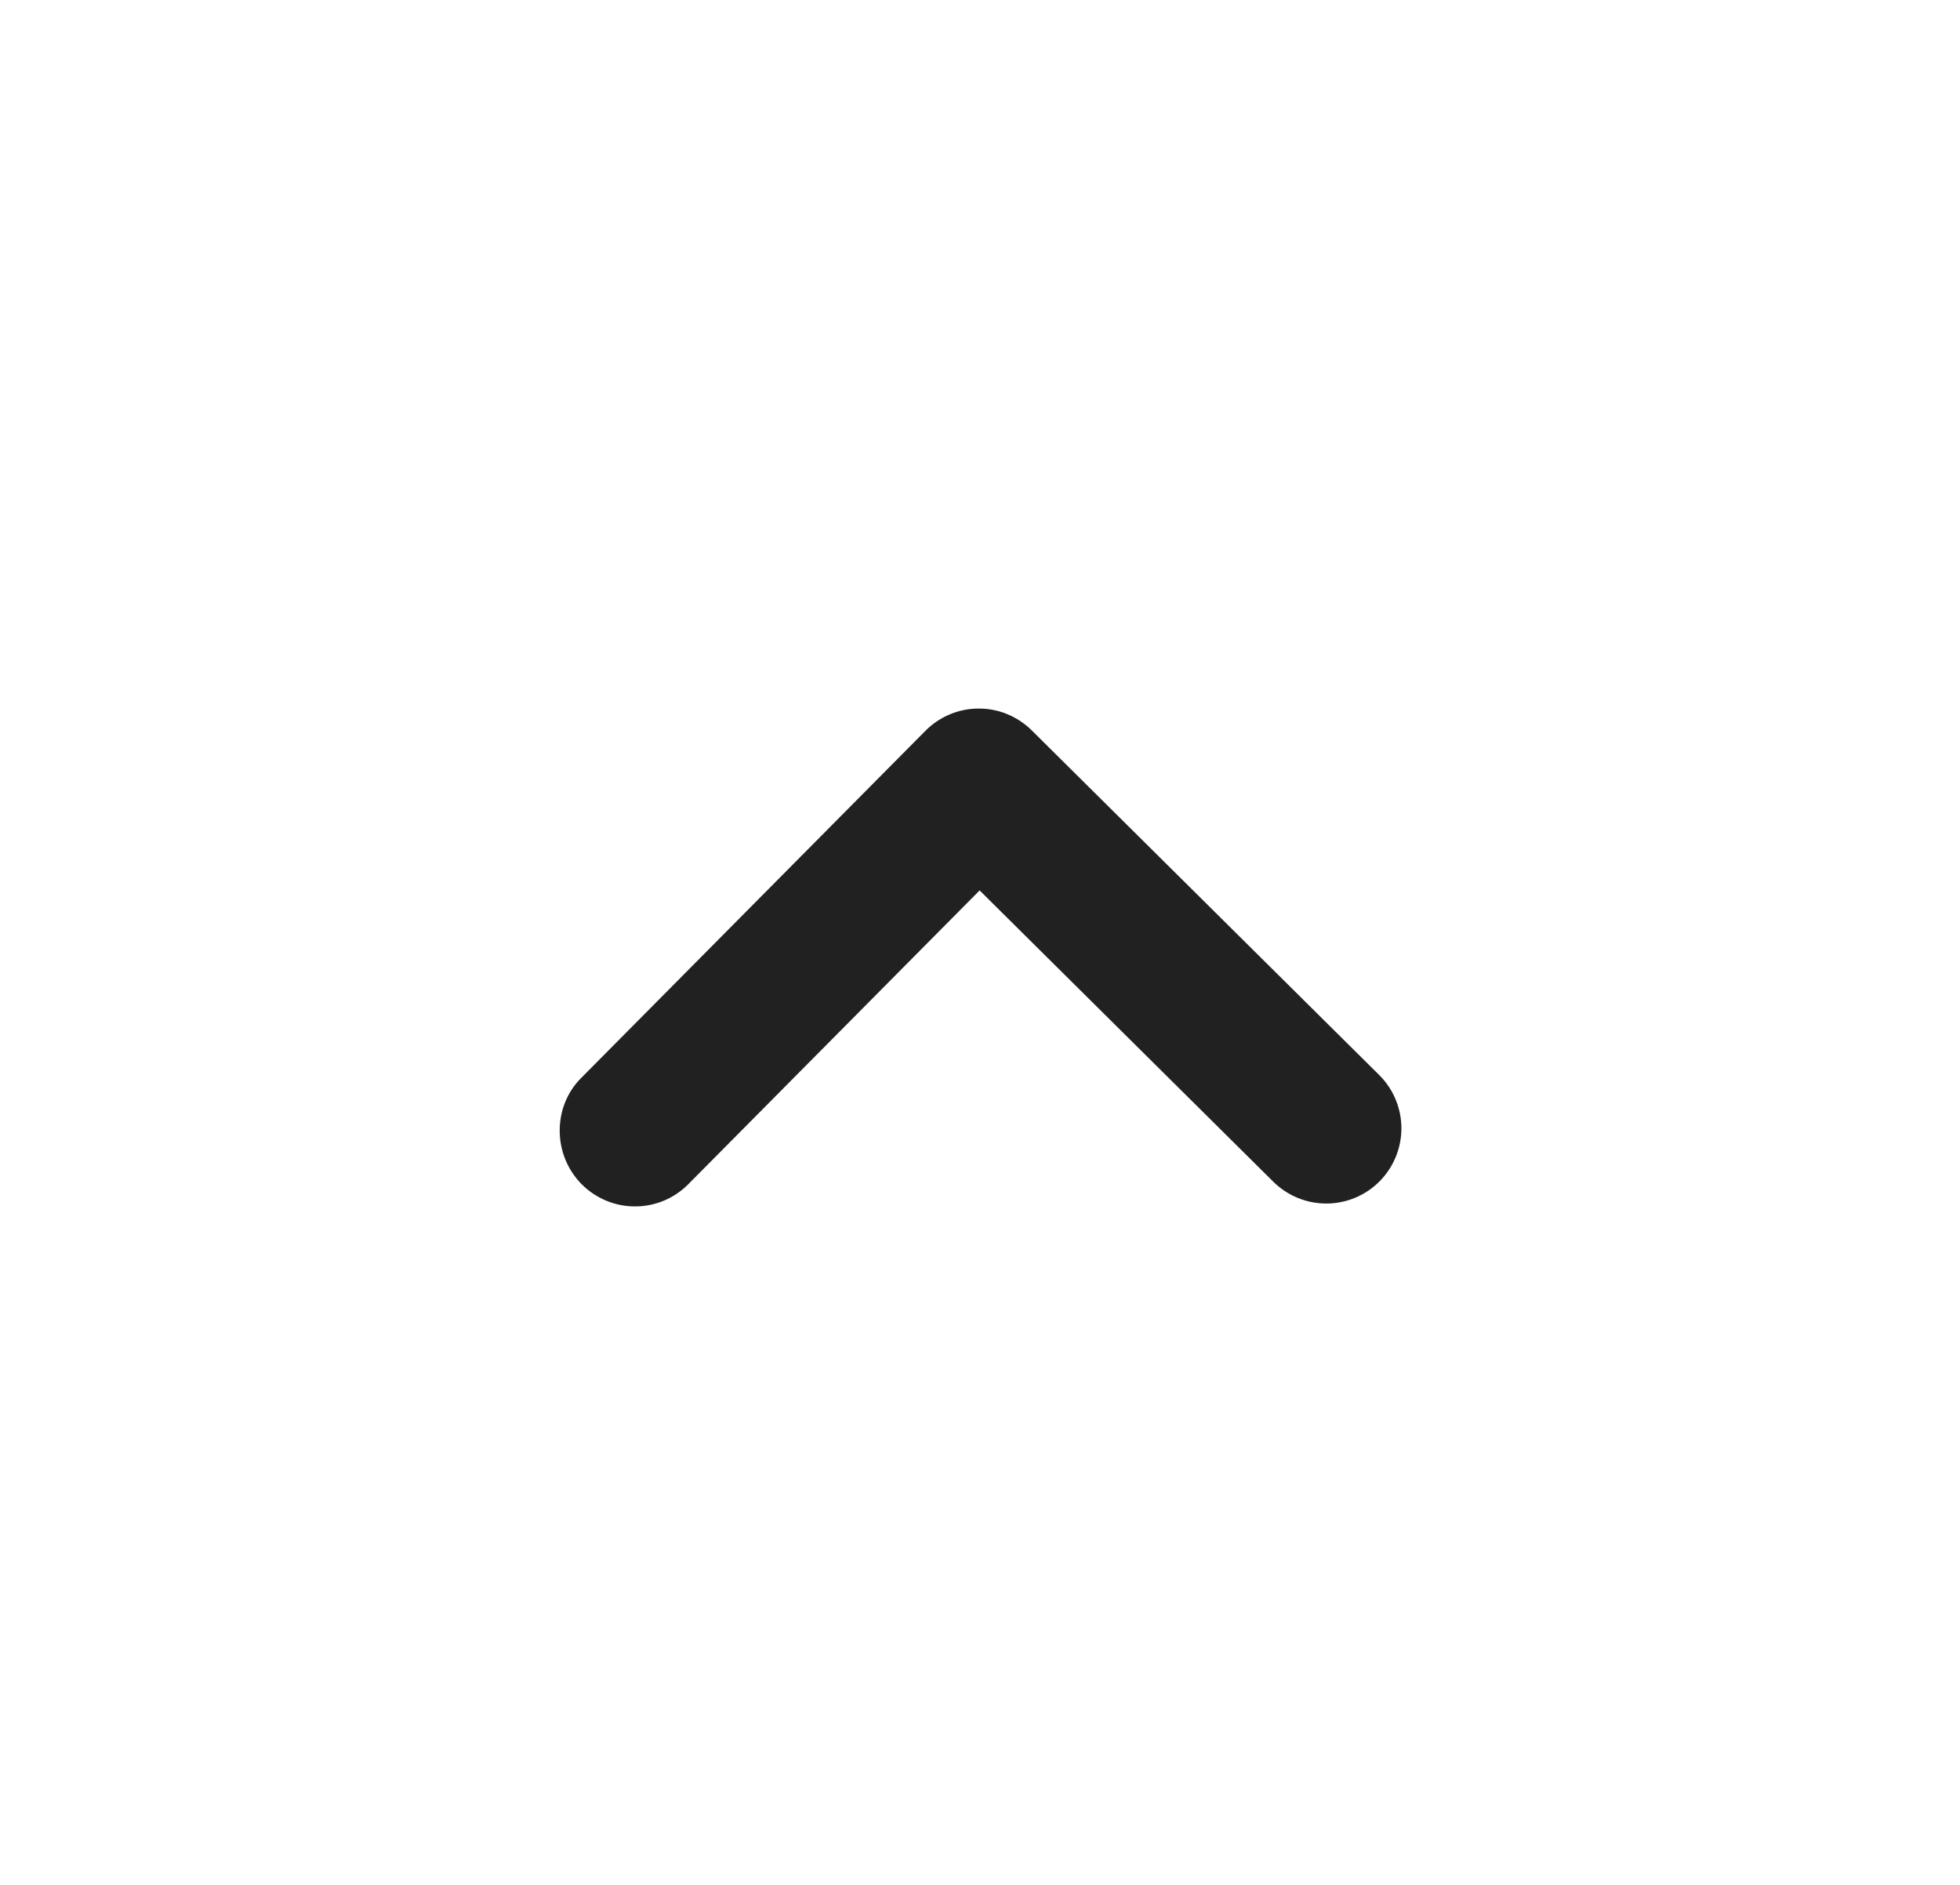 <svg width="26" height="25" viewBox="0 0 26 25" fill="none" xmlns="http://www.w3.org/2000/svg">
<path d="M7.721 15.712C7.814 15.804 7.924 15.877 8.046 15.927C8.167 15.977 8.296 16.002 8.427 16.001C8.558 16.001 8.688 15.975 8.809 15.924C8.93 15.873 9.039 15.799 9.131 15.706L12.995 11.81L16.891 15.674C17.079 15.86 17.333 15.964 17.597 15.963C17.862 15.962 18.115 15.856 18.301 15.668C18.487 15.48 18.591 15.226 18.59 14.962C18.589 14.697 18.483 14.444 18.295 14.258L13.686 9.687C13.593 9.595 13.483 9.522 13.362 9.472C13.241 9.422 13.111 9.397 12.98 9.398C12.849 9.398 12.72 9.424 12.599 9.475C12.478 9.526 12.368 9.6 12.276 9.693L7.705 14.302C7.327 14.684 7.33 15.323 7.721 15.712Z" fill="#212121"/>
</svg>
